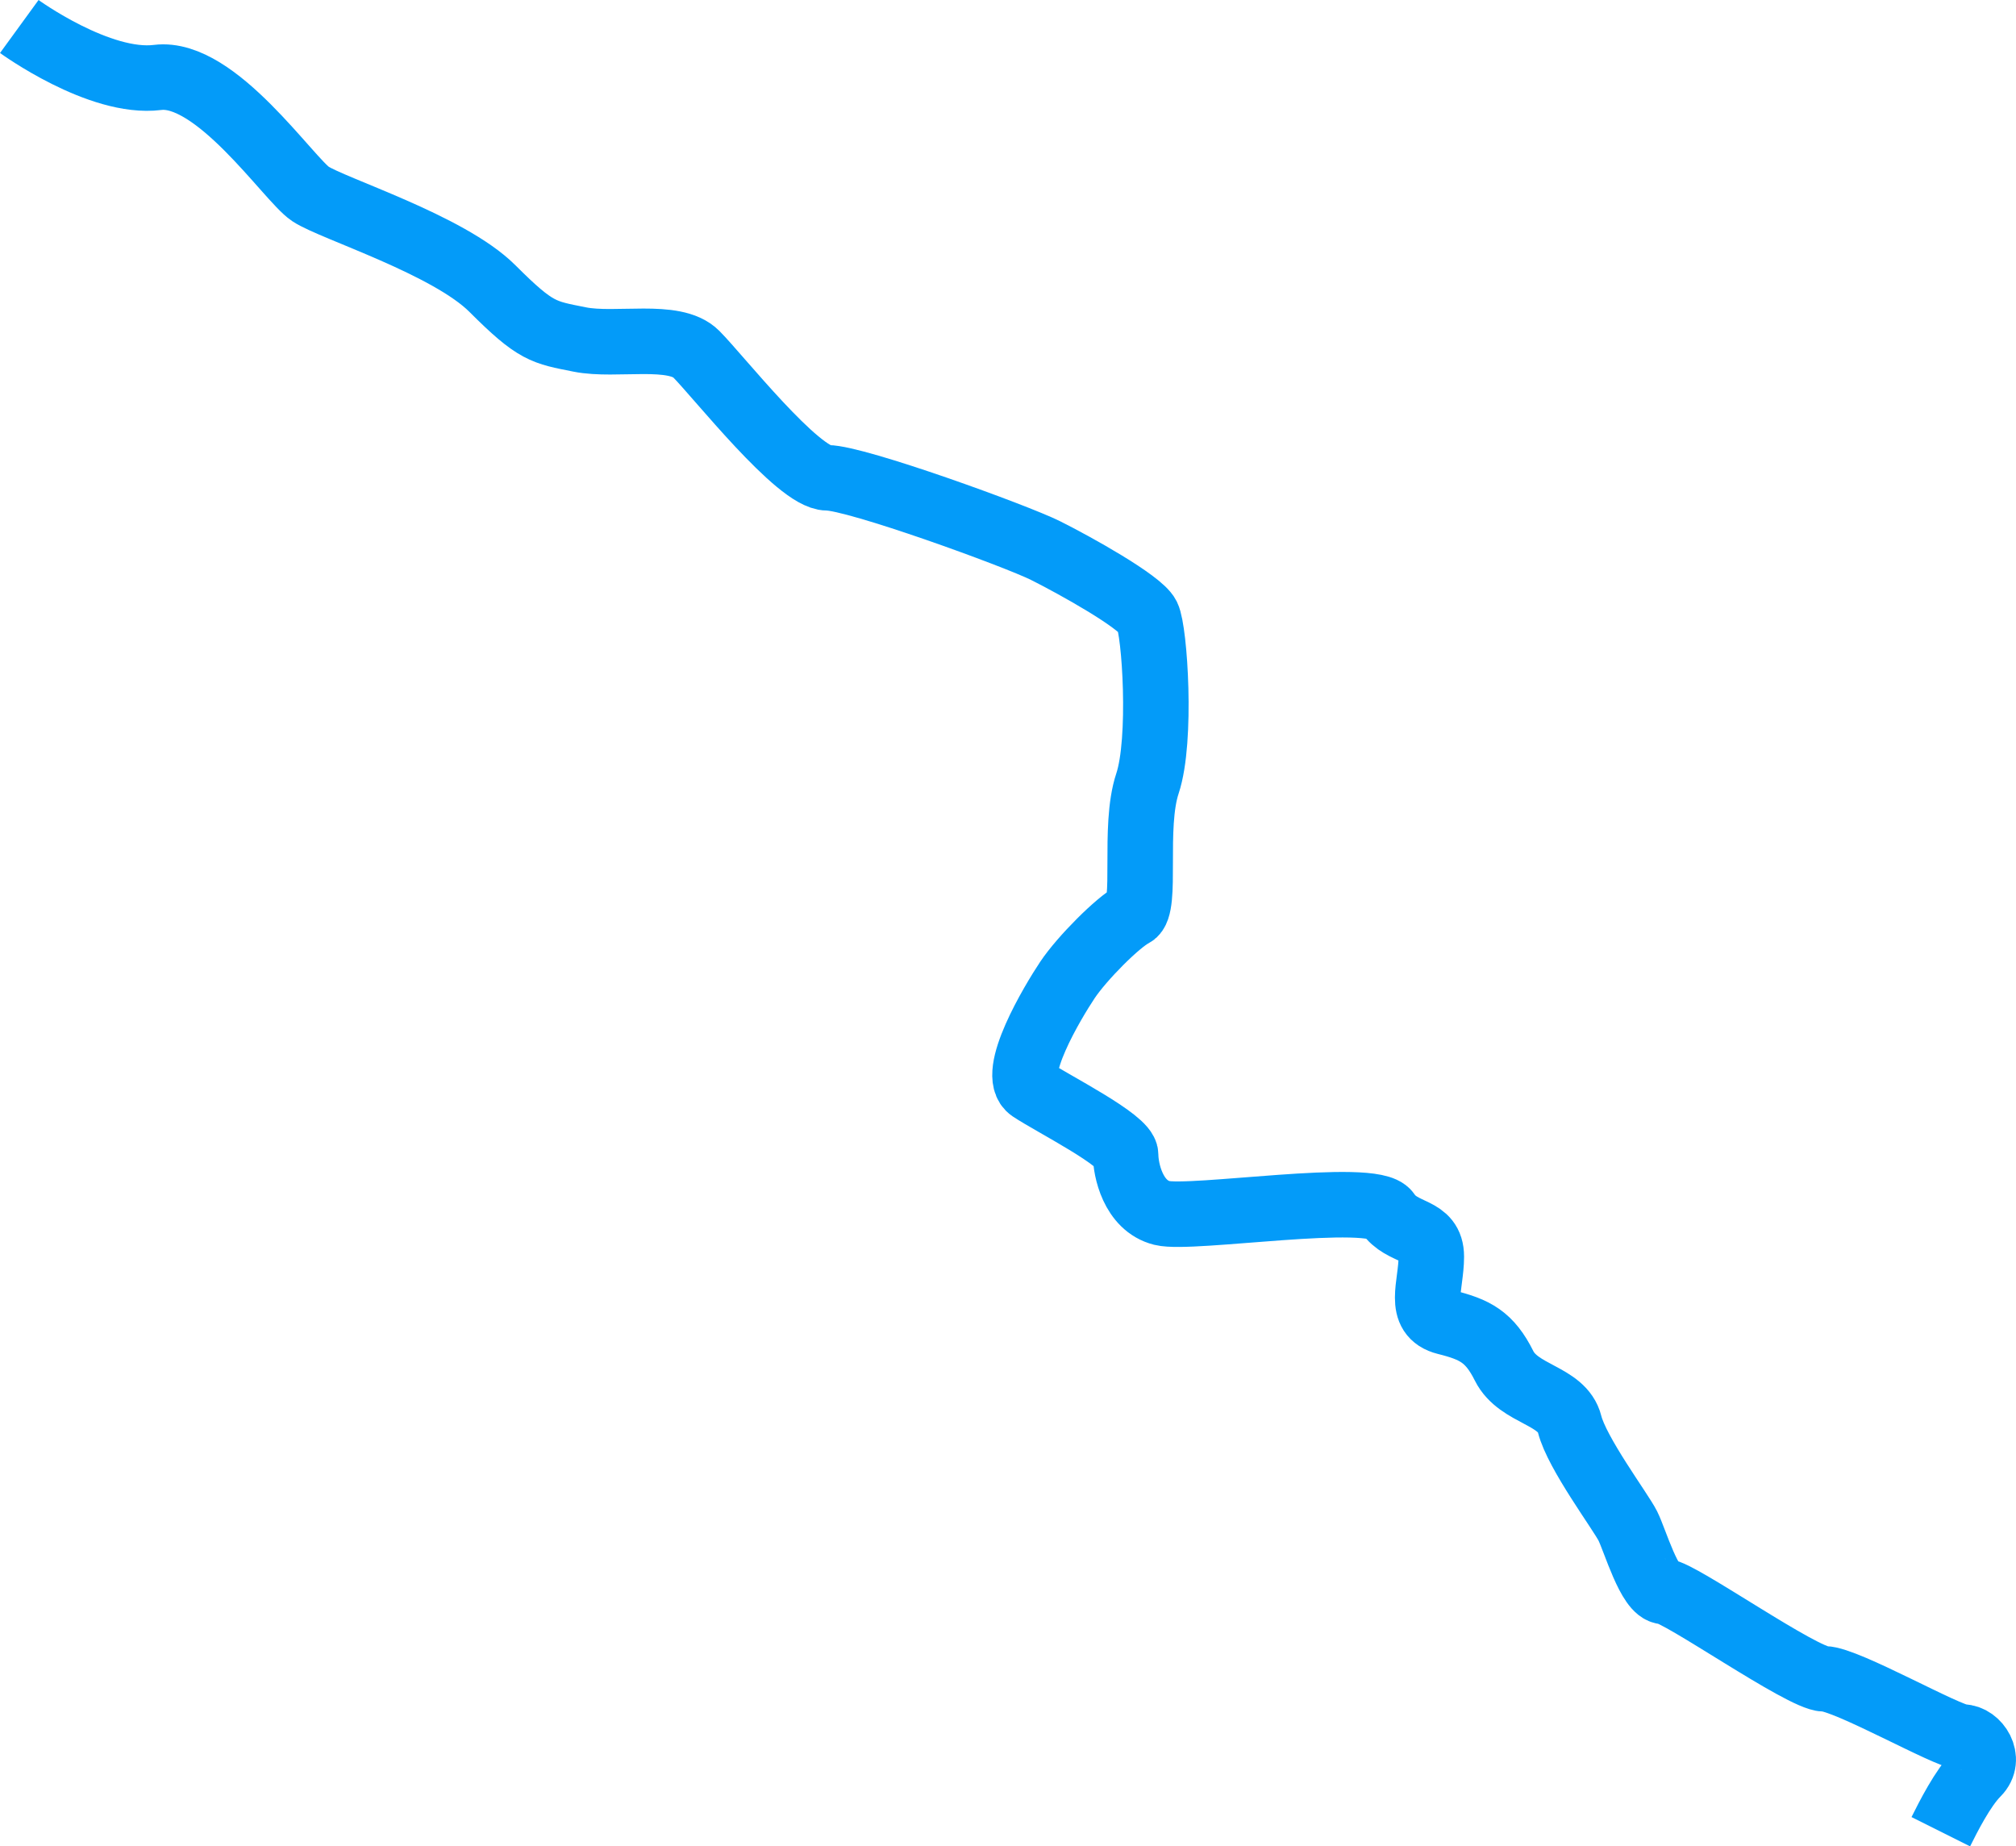 <svg xmlns="http://www.w3.org/2000/svg" viewBox="0 0 276.98 253.65"><defs><style>.cls-1{fill:none;stroke:#039bf9;stroke-miterlimit:10;stroke-width:9px;}</style></defs><title>Elbe</title><g id="Ebene_2" data-name="Ebene 2"><g id="Flüsse"><path class="cls-1" d="M2.65,3.64s11,8,19,7,18,14,21,16,19,7,25,13,7,6,12,7,13-1,16,2,14,17,18,17,26,8,30,10,13,7,14,9,2,17,0,23,0,17-2,18-7,6-9,9-8,13-5,15,13,7,13,9,1,7,5,8,29-3,31,0,6,2,6,6-2,8,2,9,6,2,8,6,8,4,9,8,7,12,8,14,3,9,5,9,19,12,22,12,17,8,19,8,4,3,2,5-4,6-5,8"/></g></g></svg>